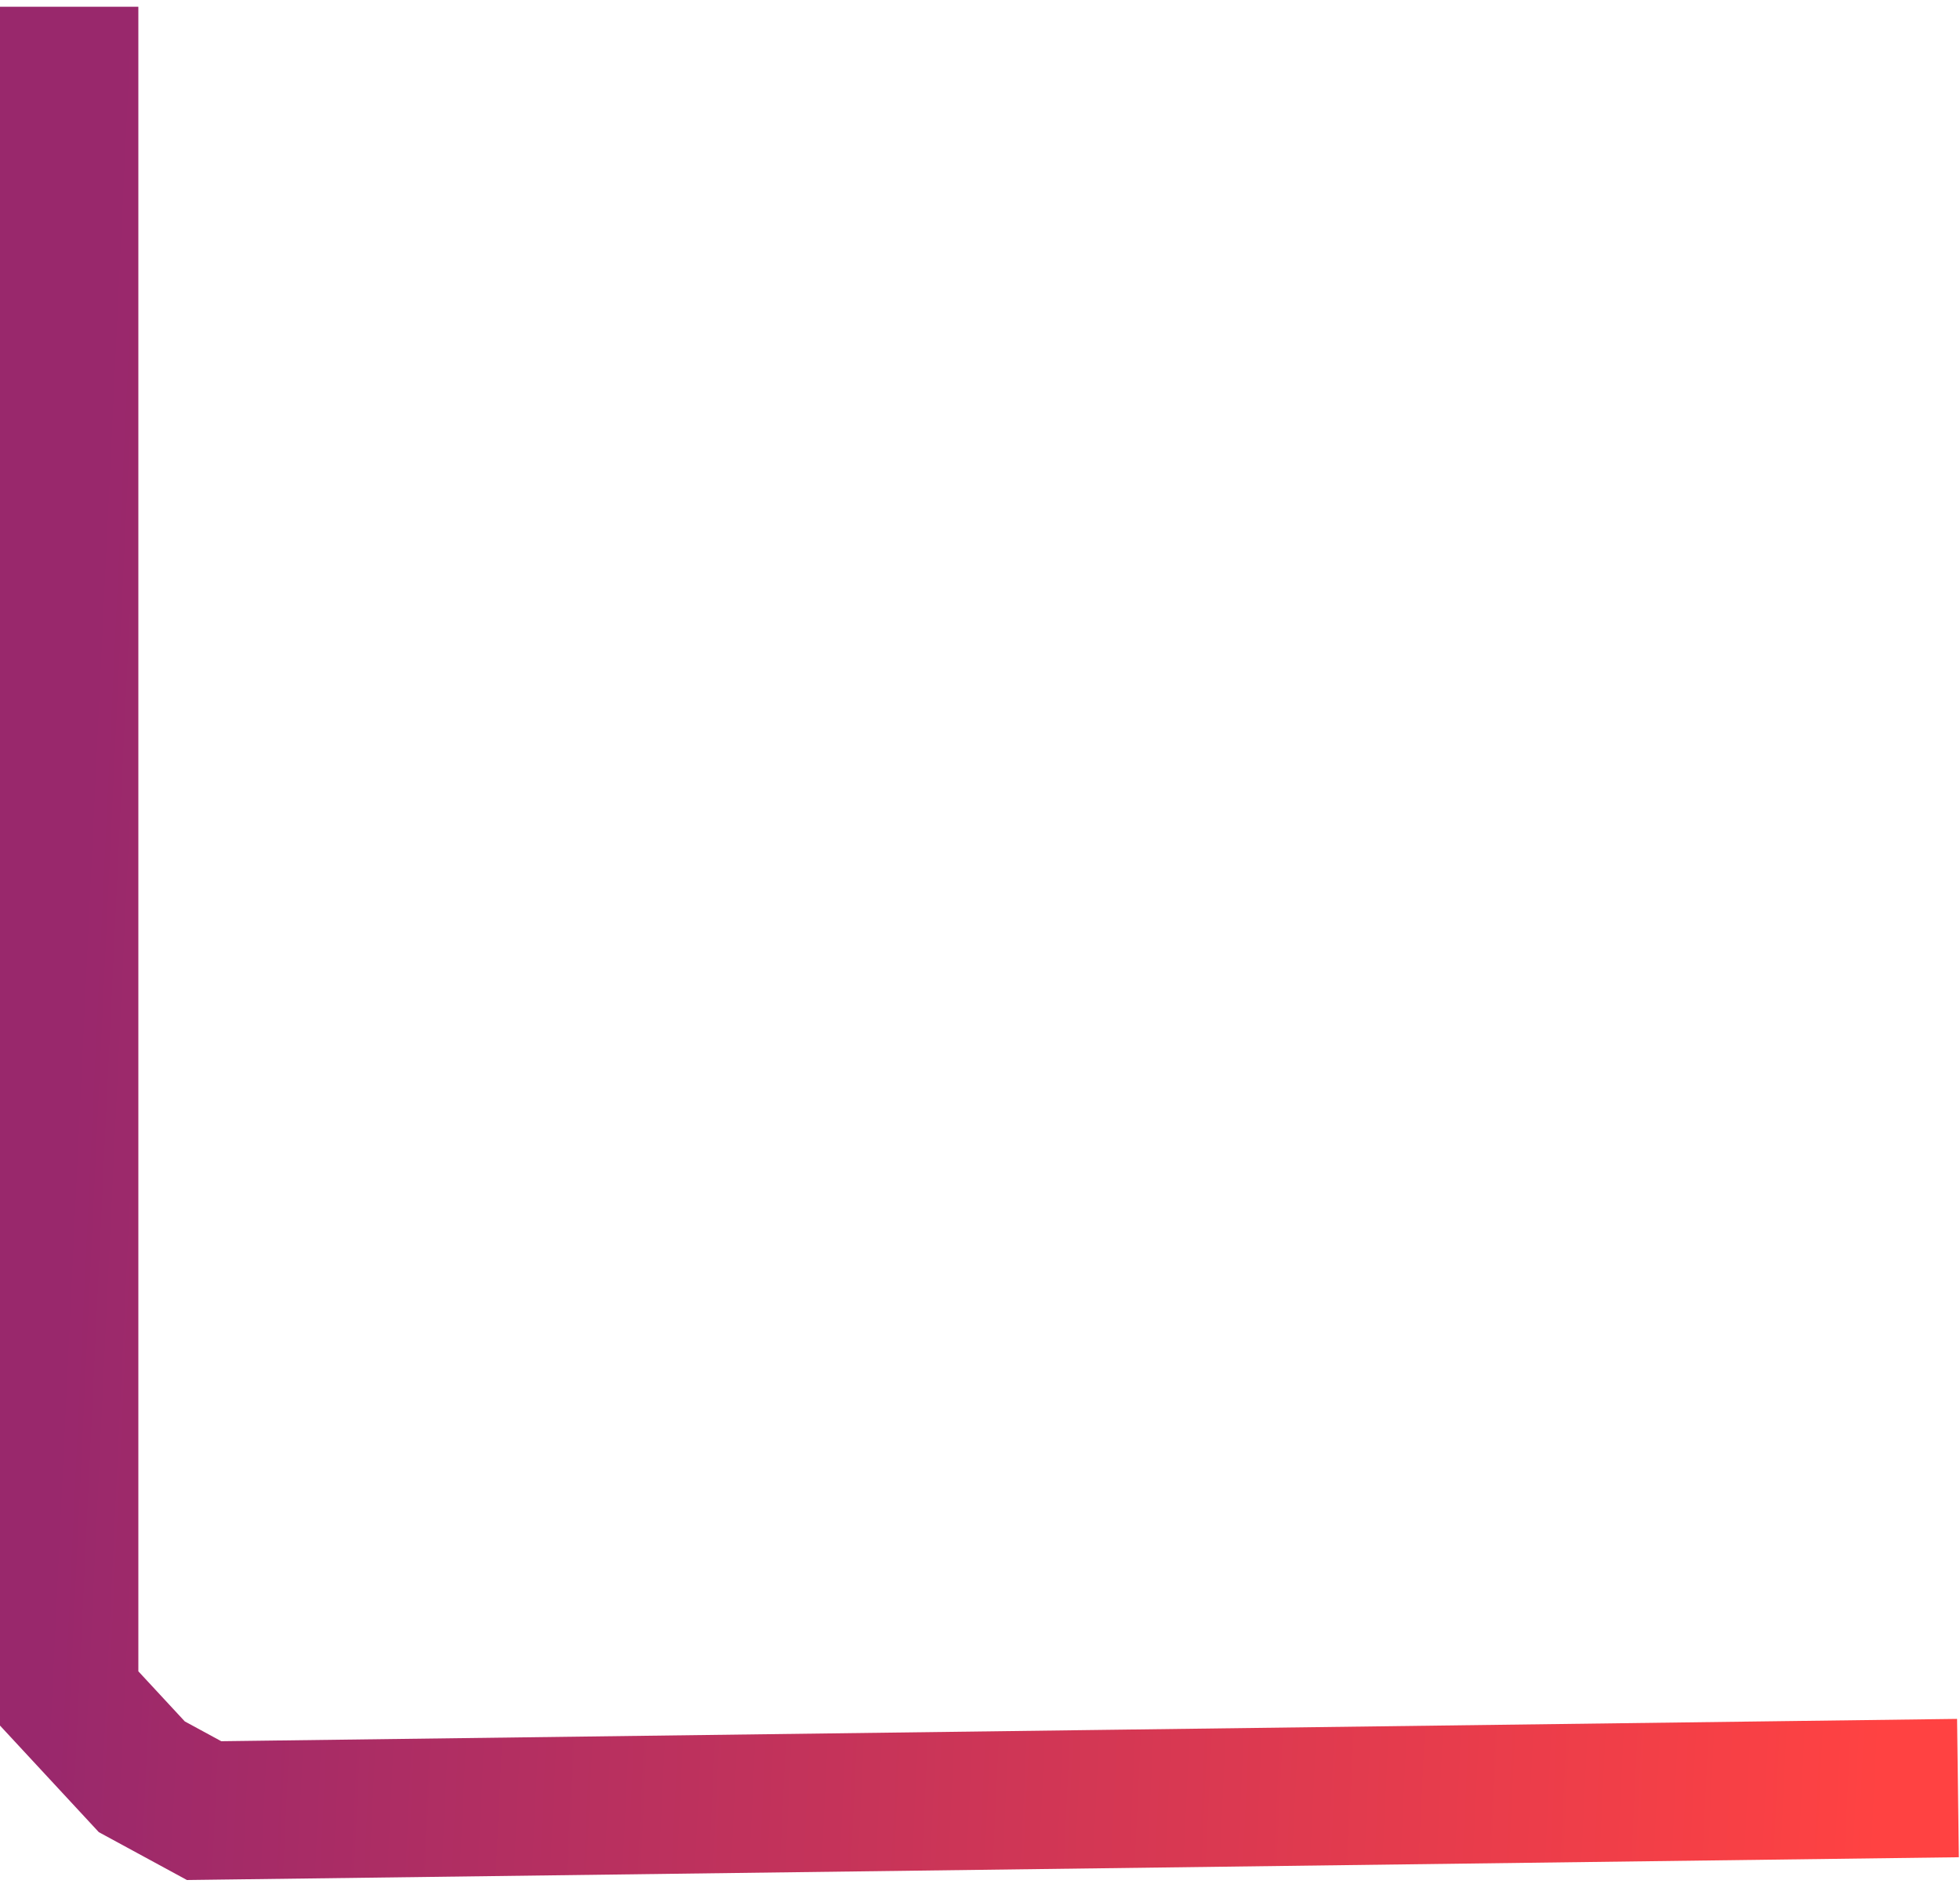 <svg width="85" height="82" viewBox="0 0 85 82" fill="none" xmlns="http://www.w3.org/2000/svg">
<path d="M84.912 77.544L8.851 78.522L6.15 77.055L3 73.657V68.313V0.292" stroke="url(#paint0_linear_11_32)" stroke-width="6"/>
<defs>
<linearGradient id="paint0_linear_11_32" x1="82.06" y1="69.151" x2="2.261" y2="65.379" gradientUnits="userSpaceOnUse">
<stop stop-color="#FF4242"/>
<stop offset="1" stop-color="#99286C"/>
</linearGradient>
</defs>
</svg>
